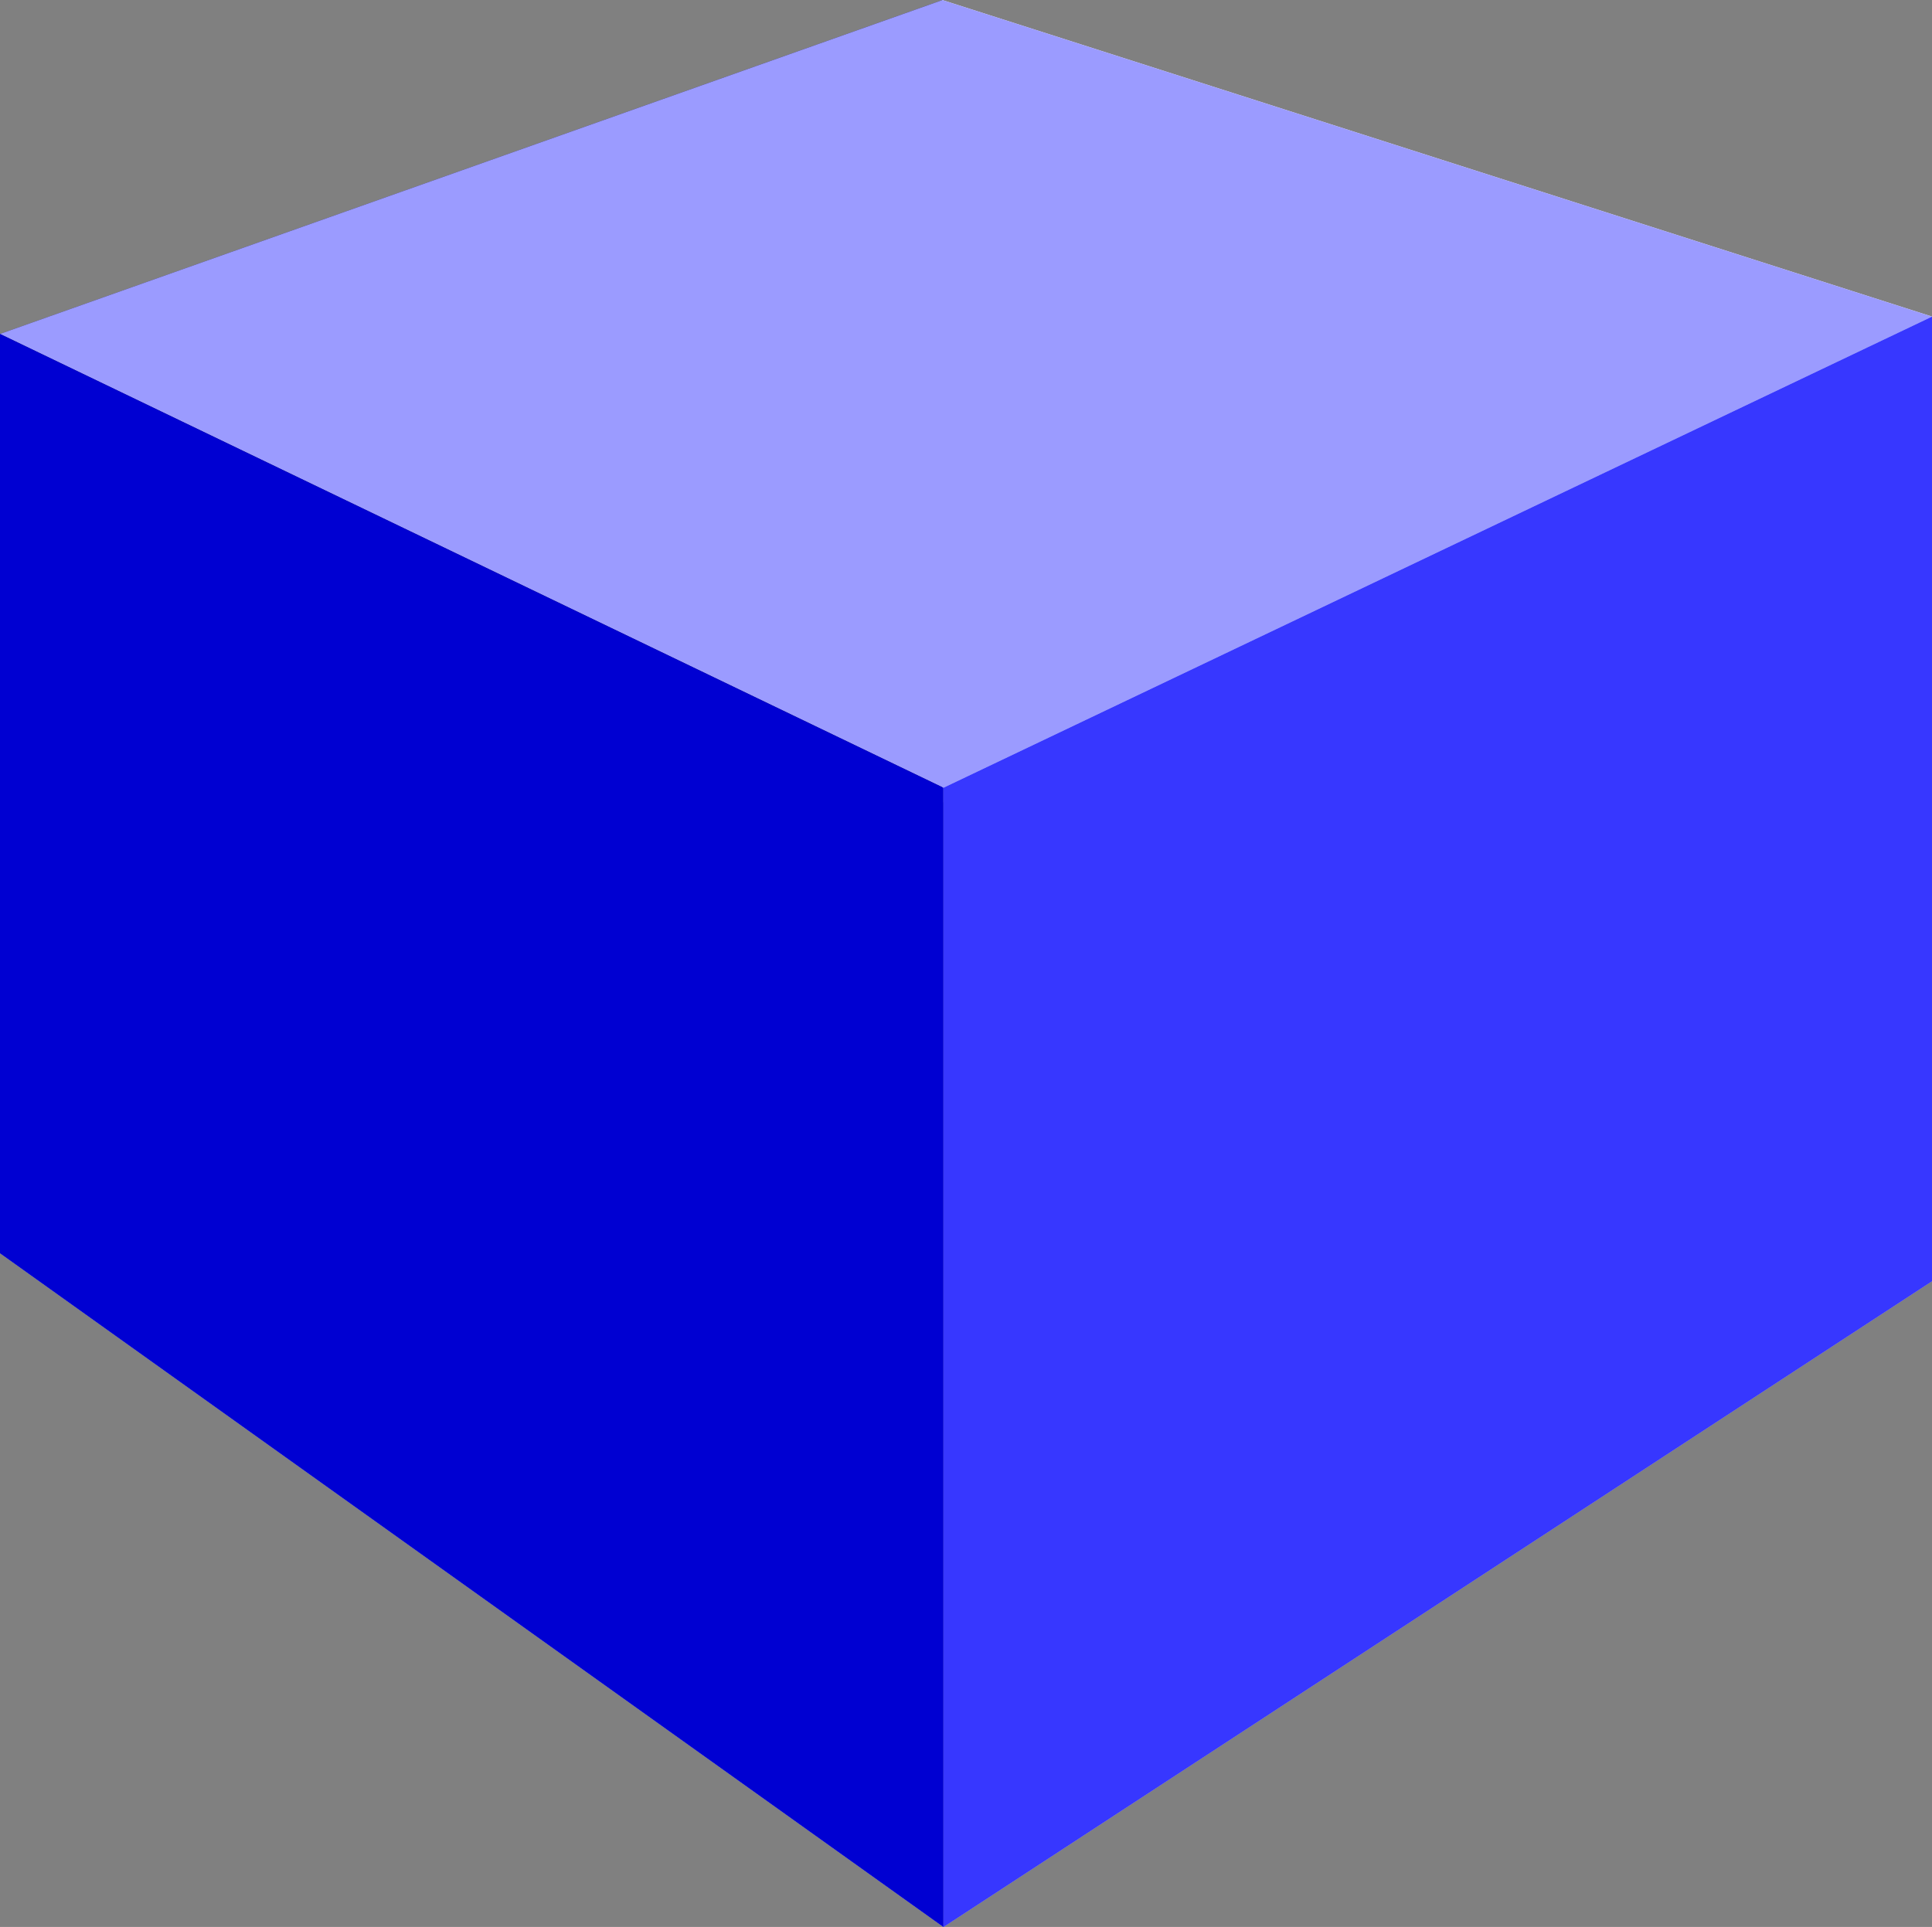 <?xml version="1.0" encoding="UTF-8" standalone="no"?>
<!-- Created with Inkscape (http://www.inkscape.org/) -->

<svg
   xmlns:dc="http://purl.org/dc/elements/1.1/"
   xmlns:cc="http://creativecommons.org/ns#"
   xmlns:rdf="http://www.w3.org/1999/02/22-rdf-syntax-ns#"
   xmlns:svg="http://www.w3.org/2000/svg"
   xmlns="http://www.w3.org/2000/svg"
   xmlns:sodipodi="http://sodipodi.sourceforge.net/DTD/sodipodi-0.dtd"
   xmlns:inkscape="http://www.inkscape.org/namespaces/inkscape"
   width="21.488mm"
   height="21.436mm"
   viewBox="0 0 21.488 21.436"
   version="1.1"
   id="svg8"
   inkscape:version="0.92.3 (2405546, 2018-03-11)"
   sodipodi:docname="blueCube.svg">
  <rect x="0" y="0" width="21.488" height="21.436" fill="#808080" stroke="none"/>
  <defs
     id="defs2" />
  <sodipodi:namedview
     id="base"
     pagecolor="#ffffff"
     bordercolor="#666666"
     borderopacity="1.0"
     inkscape:pageopacity="0.0"
     inkscape:pageshadow="2"
     inkscape:zoom="5.7"
     inkscape:cx="44.826685"
     inkscape:cy="35.455691"
     inkscape:document-units="mm"
     inkscape:current-layer="g12"
     showgrid="false"
     inkscape:window-width="716"
     inkscape:window-height="690"
     inkscape:window-x="0"
     inkscape:window-y="0"
     inkscape:window-maximized="0"
     fit-margin-top="0"
     fit-margin-left="0"
     fit-margin-right="0"
     fit-margin-bottom="0" />
  <g
     inkscape:label="Calque 1"
     inkscape:groupmode="layer"
     id="layer1"
     transform="translate(-73.824,-114.171)">
    <g
       id="g12">
      <path
         d="m 73.824,117.886 v 10.227 l 10.48,-5.018 v -8.923 z"
         style="fill:#353564;fill-rule:evenodd;stroke:none;stroke-linejoin:round"
         id="path15"
         inkscape:connector-curvature="0" />
      <path
         d="m 73.824,128.113 10.493,7.495 10.995,-7.184 -11.007,-5.329 z"
         style="fill:#afafde;fill-rule:evenodd;stroke:none;stroke-linejoin:round"
         id="path17"
         inkscape:connector-curvature="0" />
      <path
         d="m 84.304,114.171 11.007,3.521 v 10.731 L 84.304,123.094 Z"
         style="fill:#e9e9ff;fill-rule:evenodd;stroke:none;stroke-linejoin:round"
         id="path19"
         inkscape:connector-curvature="0" />
      <path
         d="m 73.824,117.886 10.493,5.048 10.995,-5.241 -11.007,-3.521 z"
         style="fill:#9b9bff;fill-rule:evenodd;stroke:none;stroke-linejoin:round;fill-opacity:1"
         id="path21"
         inkscape:connector-curvature="0" />
      <path
         d="m 84.317,122.934 v 12.674 l 10.995,-7.184 v -10.731 z"
         style="fill:#3737ff;fill-rule:evenodd;stroke:none;stroke-linejoin:round;fill-opacity:1"
         id="path23"
         inkscape:connector-curvature="0" />
      <path
         d="m 73.824,117.886 10.493,5.048 v 12.674 l -10.493,-7.495 z"
         style="fill:#0000d2;fill-rule:evenodd;stroke:none;stroke-linejoin:round;fill-opacity:1"
         id="path25"
         inkscape:connector-curvature="0" />
    </g>
  </g>
</svg>
